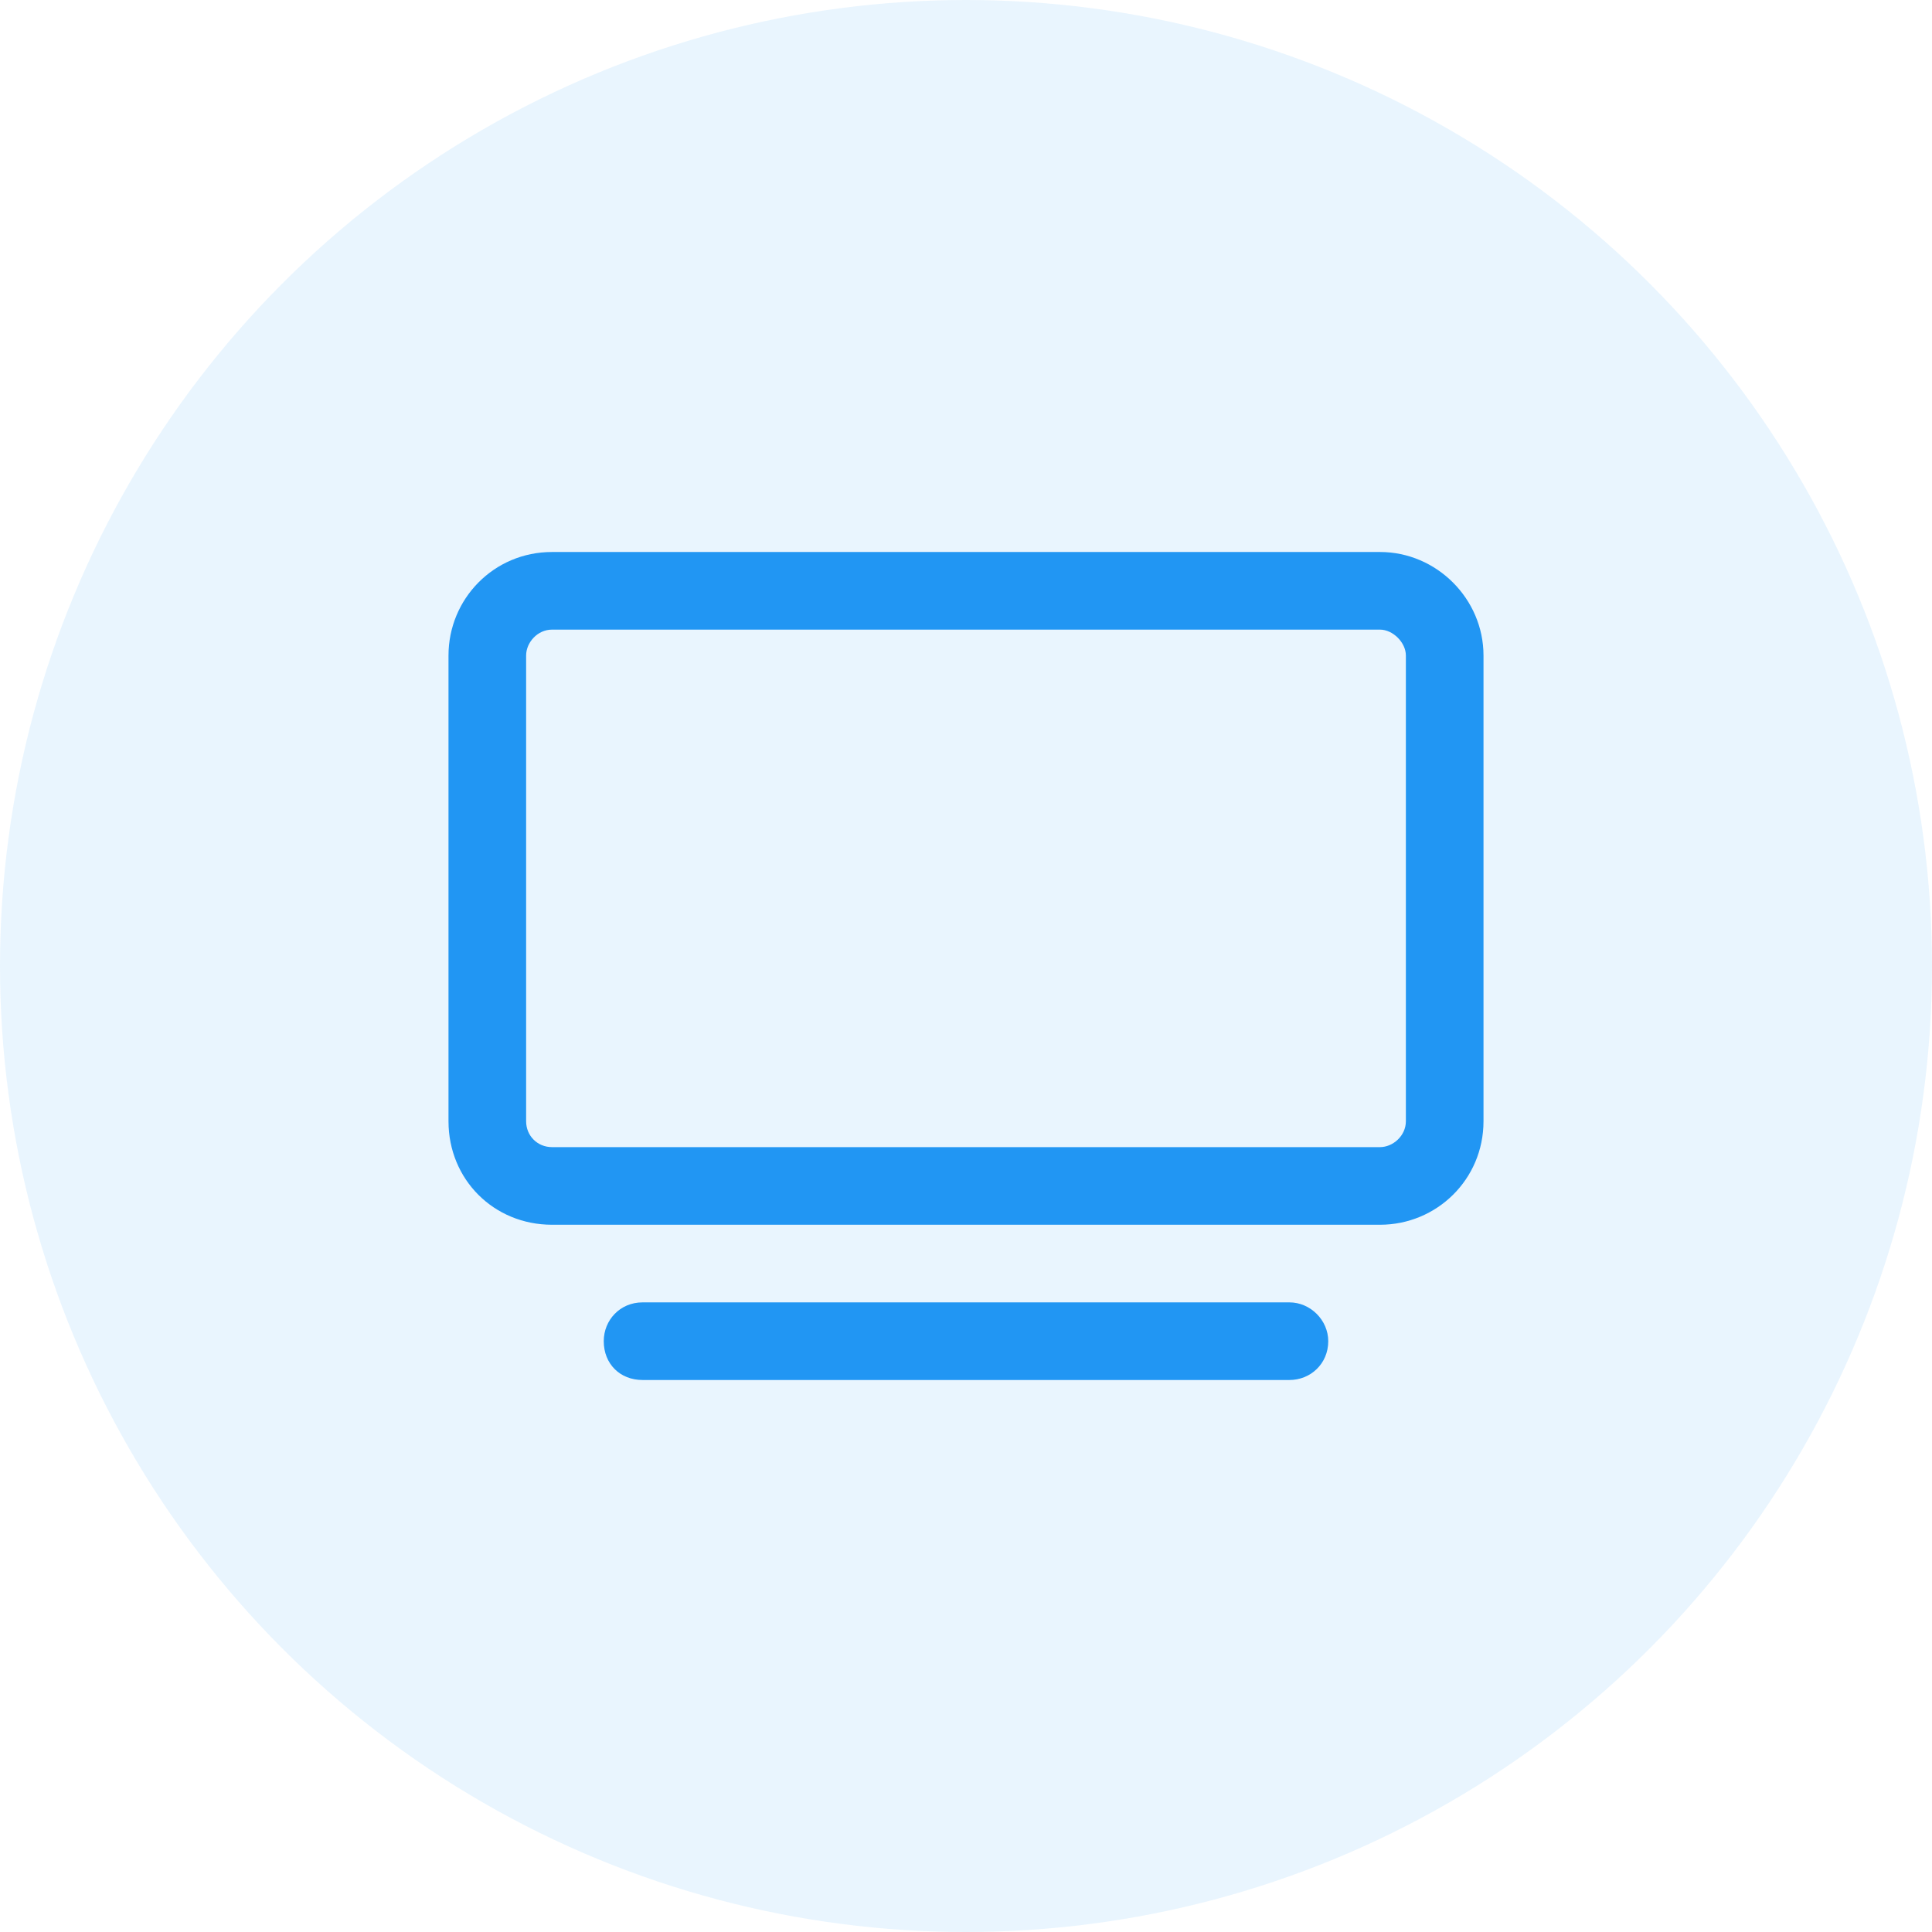 <svg width="56" height="56" viewBox="0 0 56 56" fill="none" xmlns="http://www.w3.org/2000/svg">
<circle opacity="0.1" cx="28" cy="28" r="28" fill="#2196F3"/>
<path d="M37.375 37.75H18.625C17.969 37.75 17.5 38.266 17.5 38.875C17.5 39.531 17.969 40 18.625 40H37.375C37.984 40 38.5 39.531 38.5 38.875C38.5 38.266 37.984 37.75 37.375 37.75ZM40 16H16C14.312 16 13 17.359 13 19V32.5C13 34.188 14.312 35.5 16 35.5H40C41.641 35.5 43 34.188 43 32.5V19C43 17.359 41.641 16 40 16ZM40.75 32.5C40.75 32.922 40.375 33.25 40 33.25H16C15.578 33.25 15.25 32.922 15.25 32.5V19C15.25 18.625 15.578 18.25 16 18.25H40C40.375 18.25 40.75 18.625 40.75 19V32.5Z" fill="#2196F3"/>
</svg>

